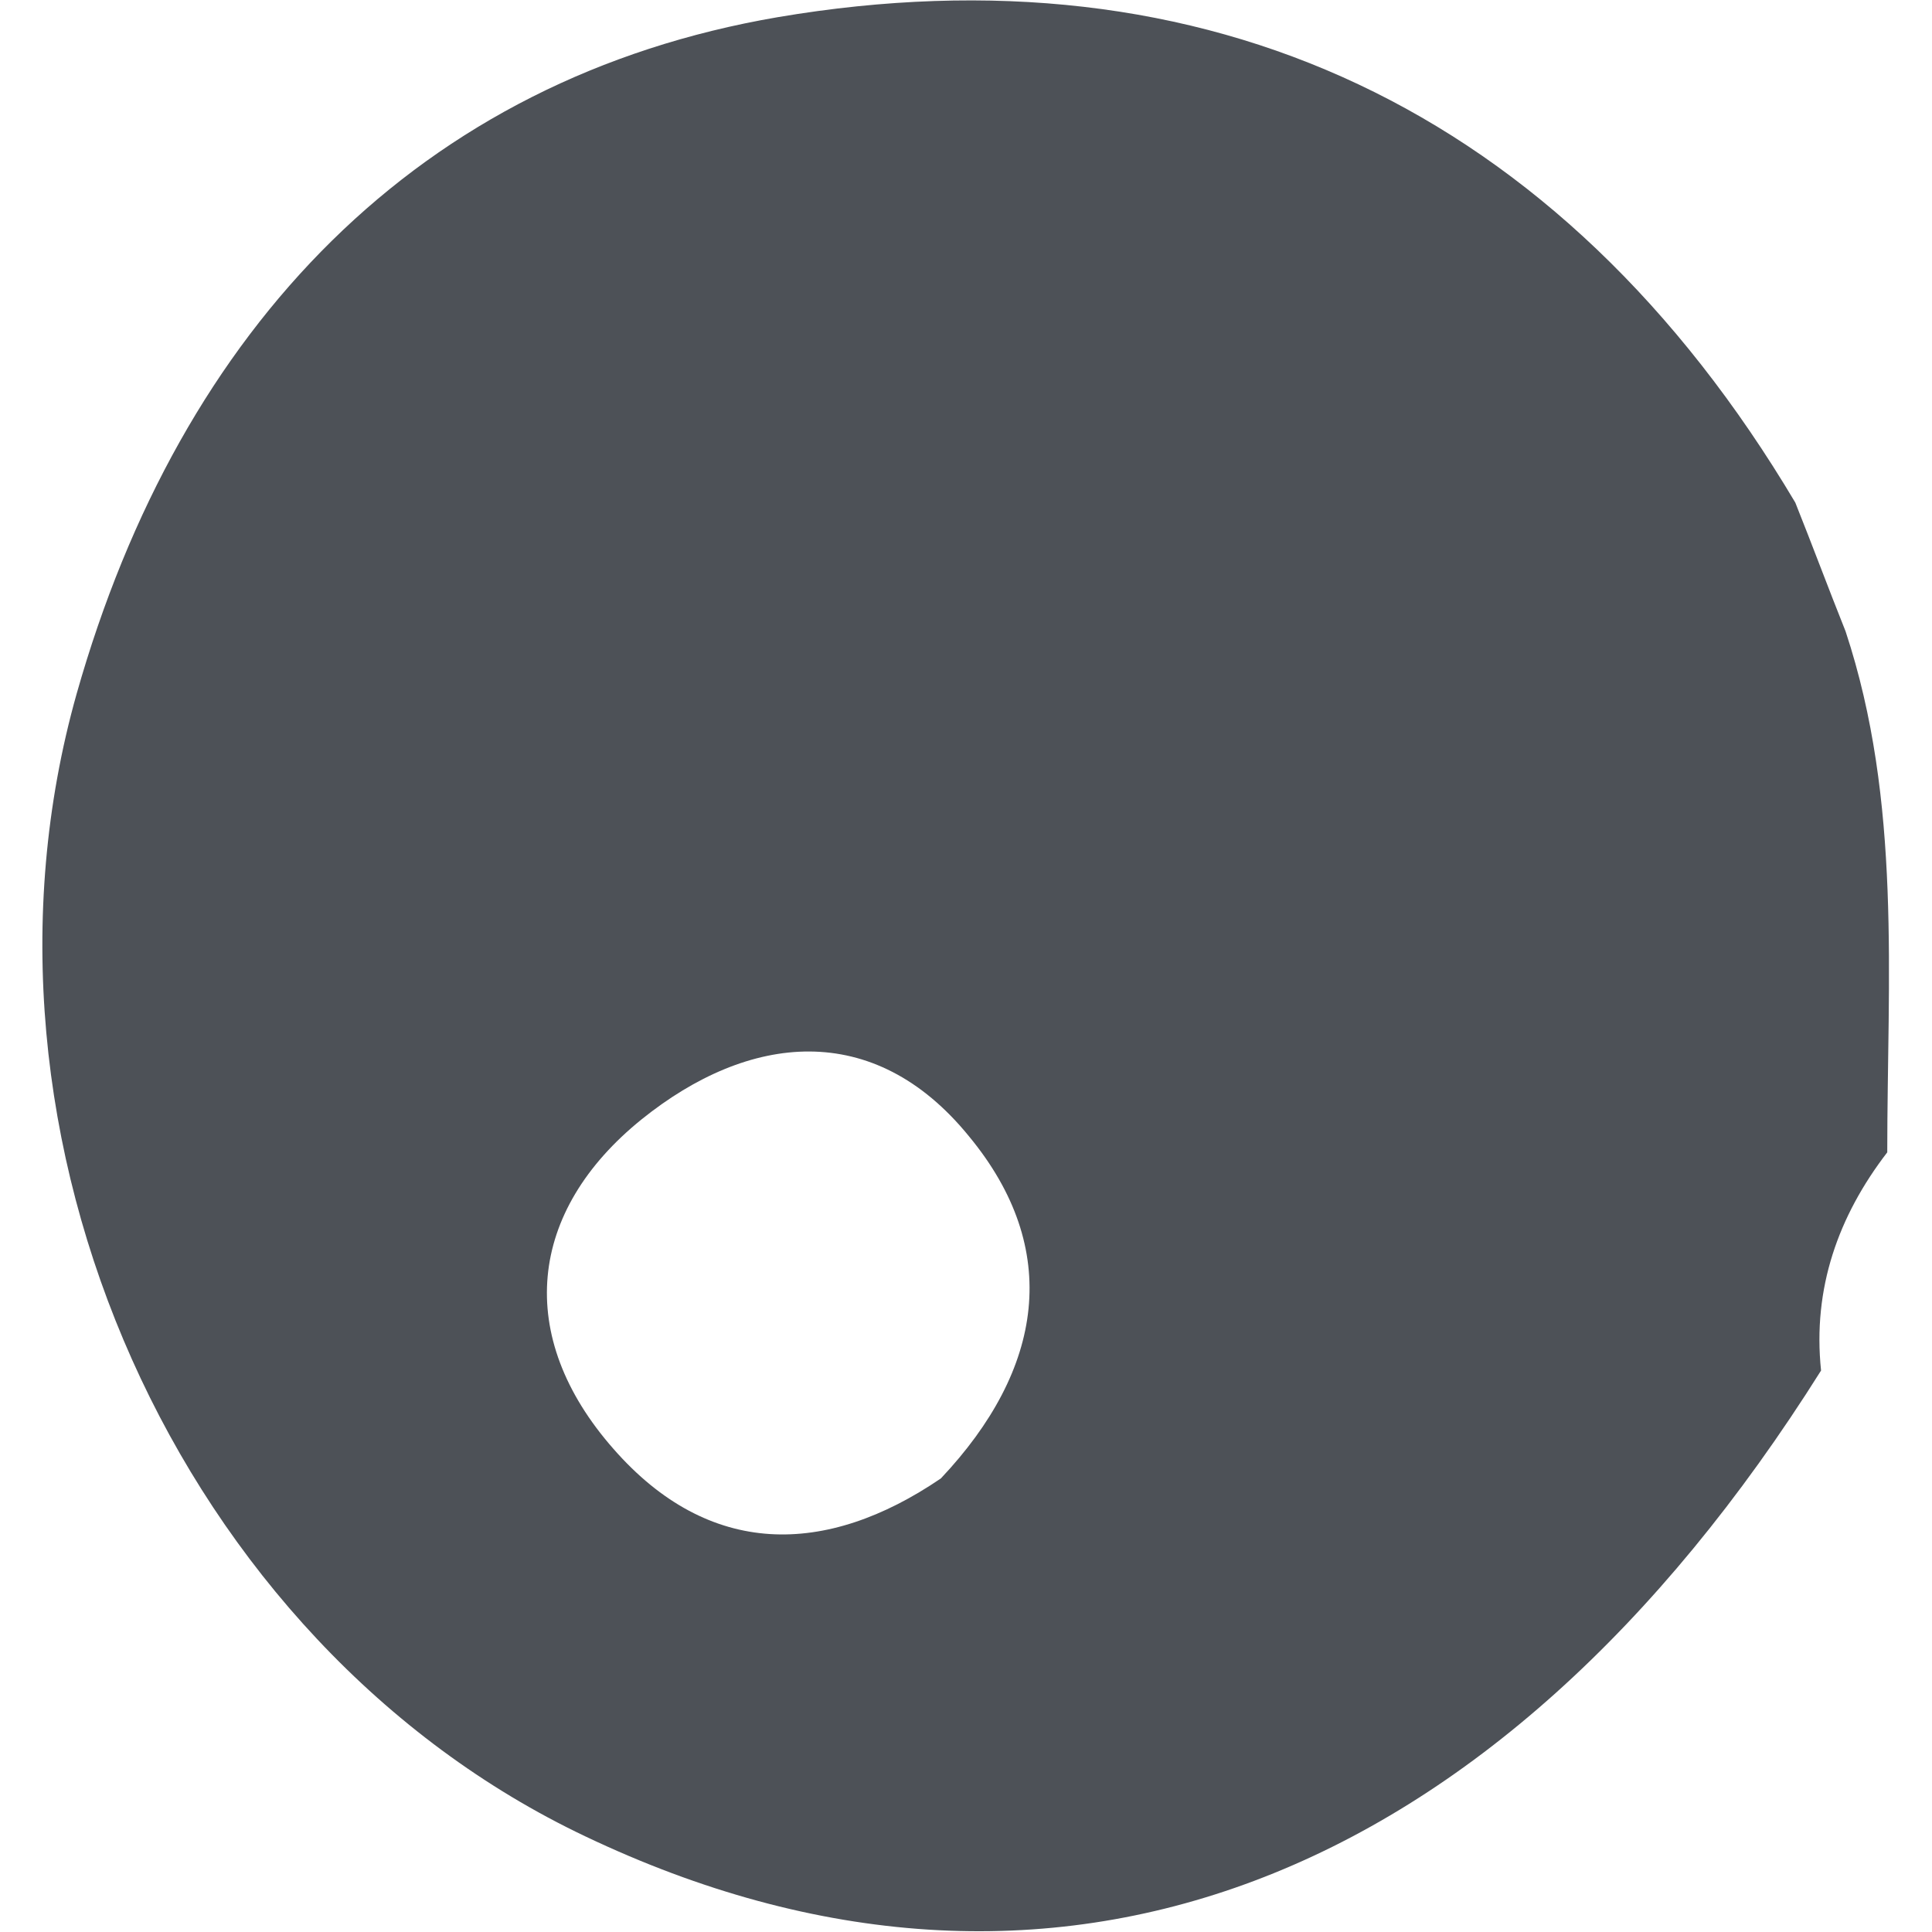 <?xml version="1.0" encoding="UTF-8"?><svg width="15" height="15" xmlns="http://www.w3.org/2000/svg" viewBox="0 0 15.07 15.76"><defs><style>.cls-1{fill:#4d5157;}</style></defs><g id="Layer_1-2"><path class="cls-1" d="M14.71,5.15c.46,1.39,.34,2.83,.34,4.25-.4,.52-.61,1.11-.54,1.78-2.66,4.23-6.3,5.6-10.08,3.8C1.12,13.41-.74,9.28,.28,5.66,1.13,2.66,3.08,.64,6,.14c3.48-.59,6.38,.73,8.3,3.96,.14,.35,.27,.7,.41,1.05Zm-7.38,6.91c.84-.89,.99-1.87,.23-2.79-.78-.96-1.8-.84-2.67-.14-.93,.75-1.04,1.77-.23,2.69,.78,.89,1.73,.88,2.67,.24Z"/></g></svg>